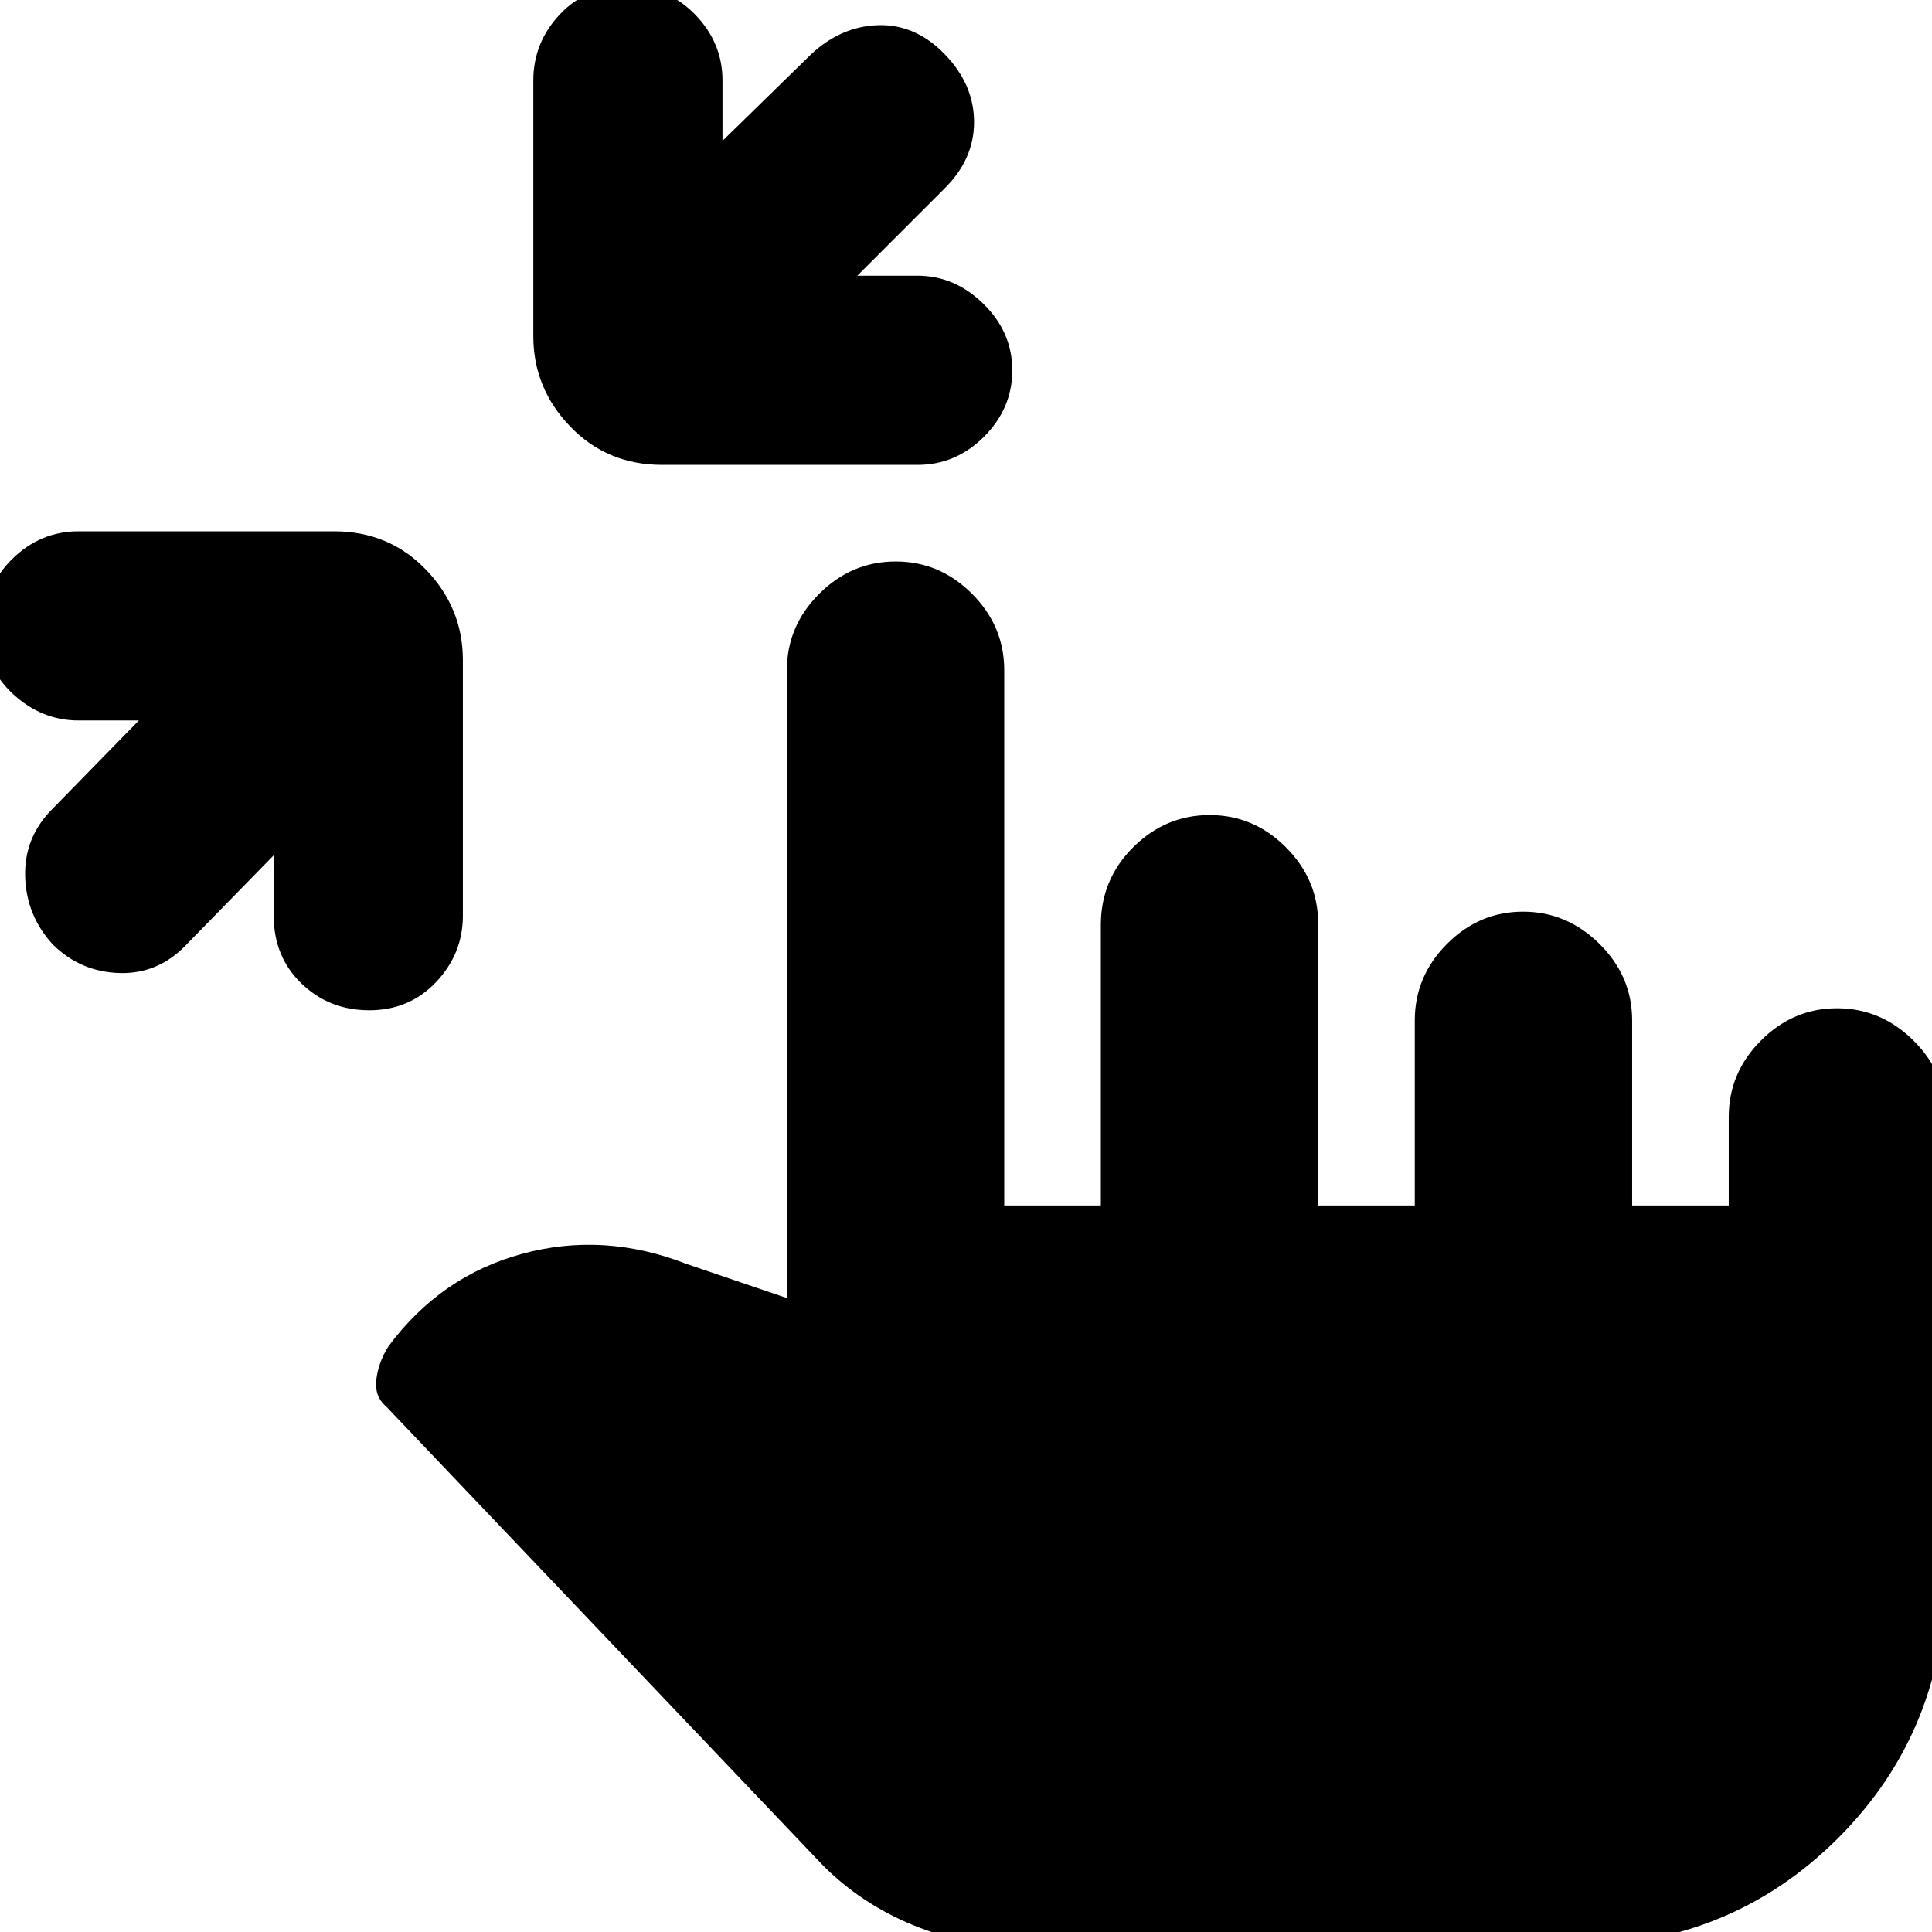 <svg xmlns="http://www.w3.org/2000/svg" height="20" viewBox="0 -960 960 960" width="20"><path d="m136-535-43 44q-14 15-33.44 14.5-19.44-.5-33.27-14.13Q13-505.1 12.5-524.55 12-544 26-558l43-44H39q-18.4 0-32.7-13.3Q-8-628.6-8-648.5q0-19.9 14.03-33.7Q20.07-696 39-696h127q27.3 0 45.65 19.05Q230-657.9 230-632v127q0 18.93-13.3 32.97Q203.4-458 183.5-458q-19.9 0-33.7-13.3Q136-484.6 136-505v-30Zm290-288h30q18.4 0 32.7 14.03Q503-794.93 503-776t-14.03 32.97Q474.93-729 456-729H329q-27.3 0-45.65-19.05Q265-767.1 265-793v-127q0-18.93 13.3-32.97Q291.6-967 311.5-967q19.9 0 33.7 14.03Q359-938.93 359-920v30l44-43q15-14 33.5-14.5t33 14.5q14.5 15 14.5 33.69 0 18.69-15 33.31l-43 43ZM506 7q-27 0-52.5-10.5T409-33L192-261q-6-5-5-13.5t6-16.5q26-35 66.5-46t81.5 5l50 17v-312q0-21.9 16.07-37.95 16.07-16.05 38-16.05T483-664.95q16 16.05 16 37.95v266h48v-139.34Q547-523 563.07-539q16.07-16 38-16T639-538.95q16 16.05 16 37.95v140h48v-92q0-21.9 15.99-37.95Q734.98-507 756.79-507q21.81 0 38.01 16.05T811-453v92h48v-44q0-21.9 15.99-37.95Q890.98-459 912.79-459q21.81 0 38.01 16.05T967-405v226q0 78.7-53.65 132.35Q859.7 7 781 7H506Z"/></svg>